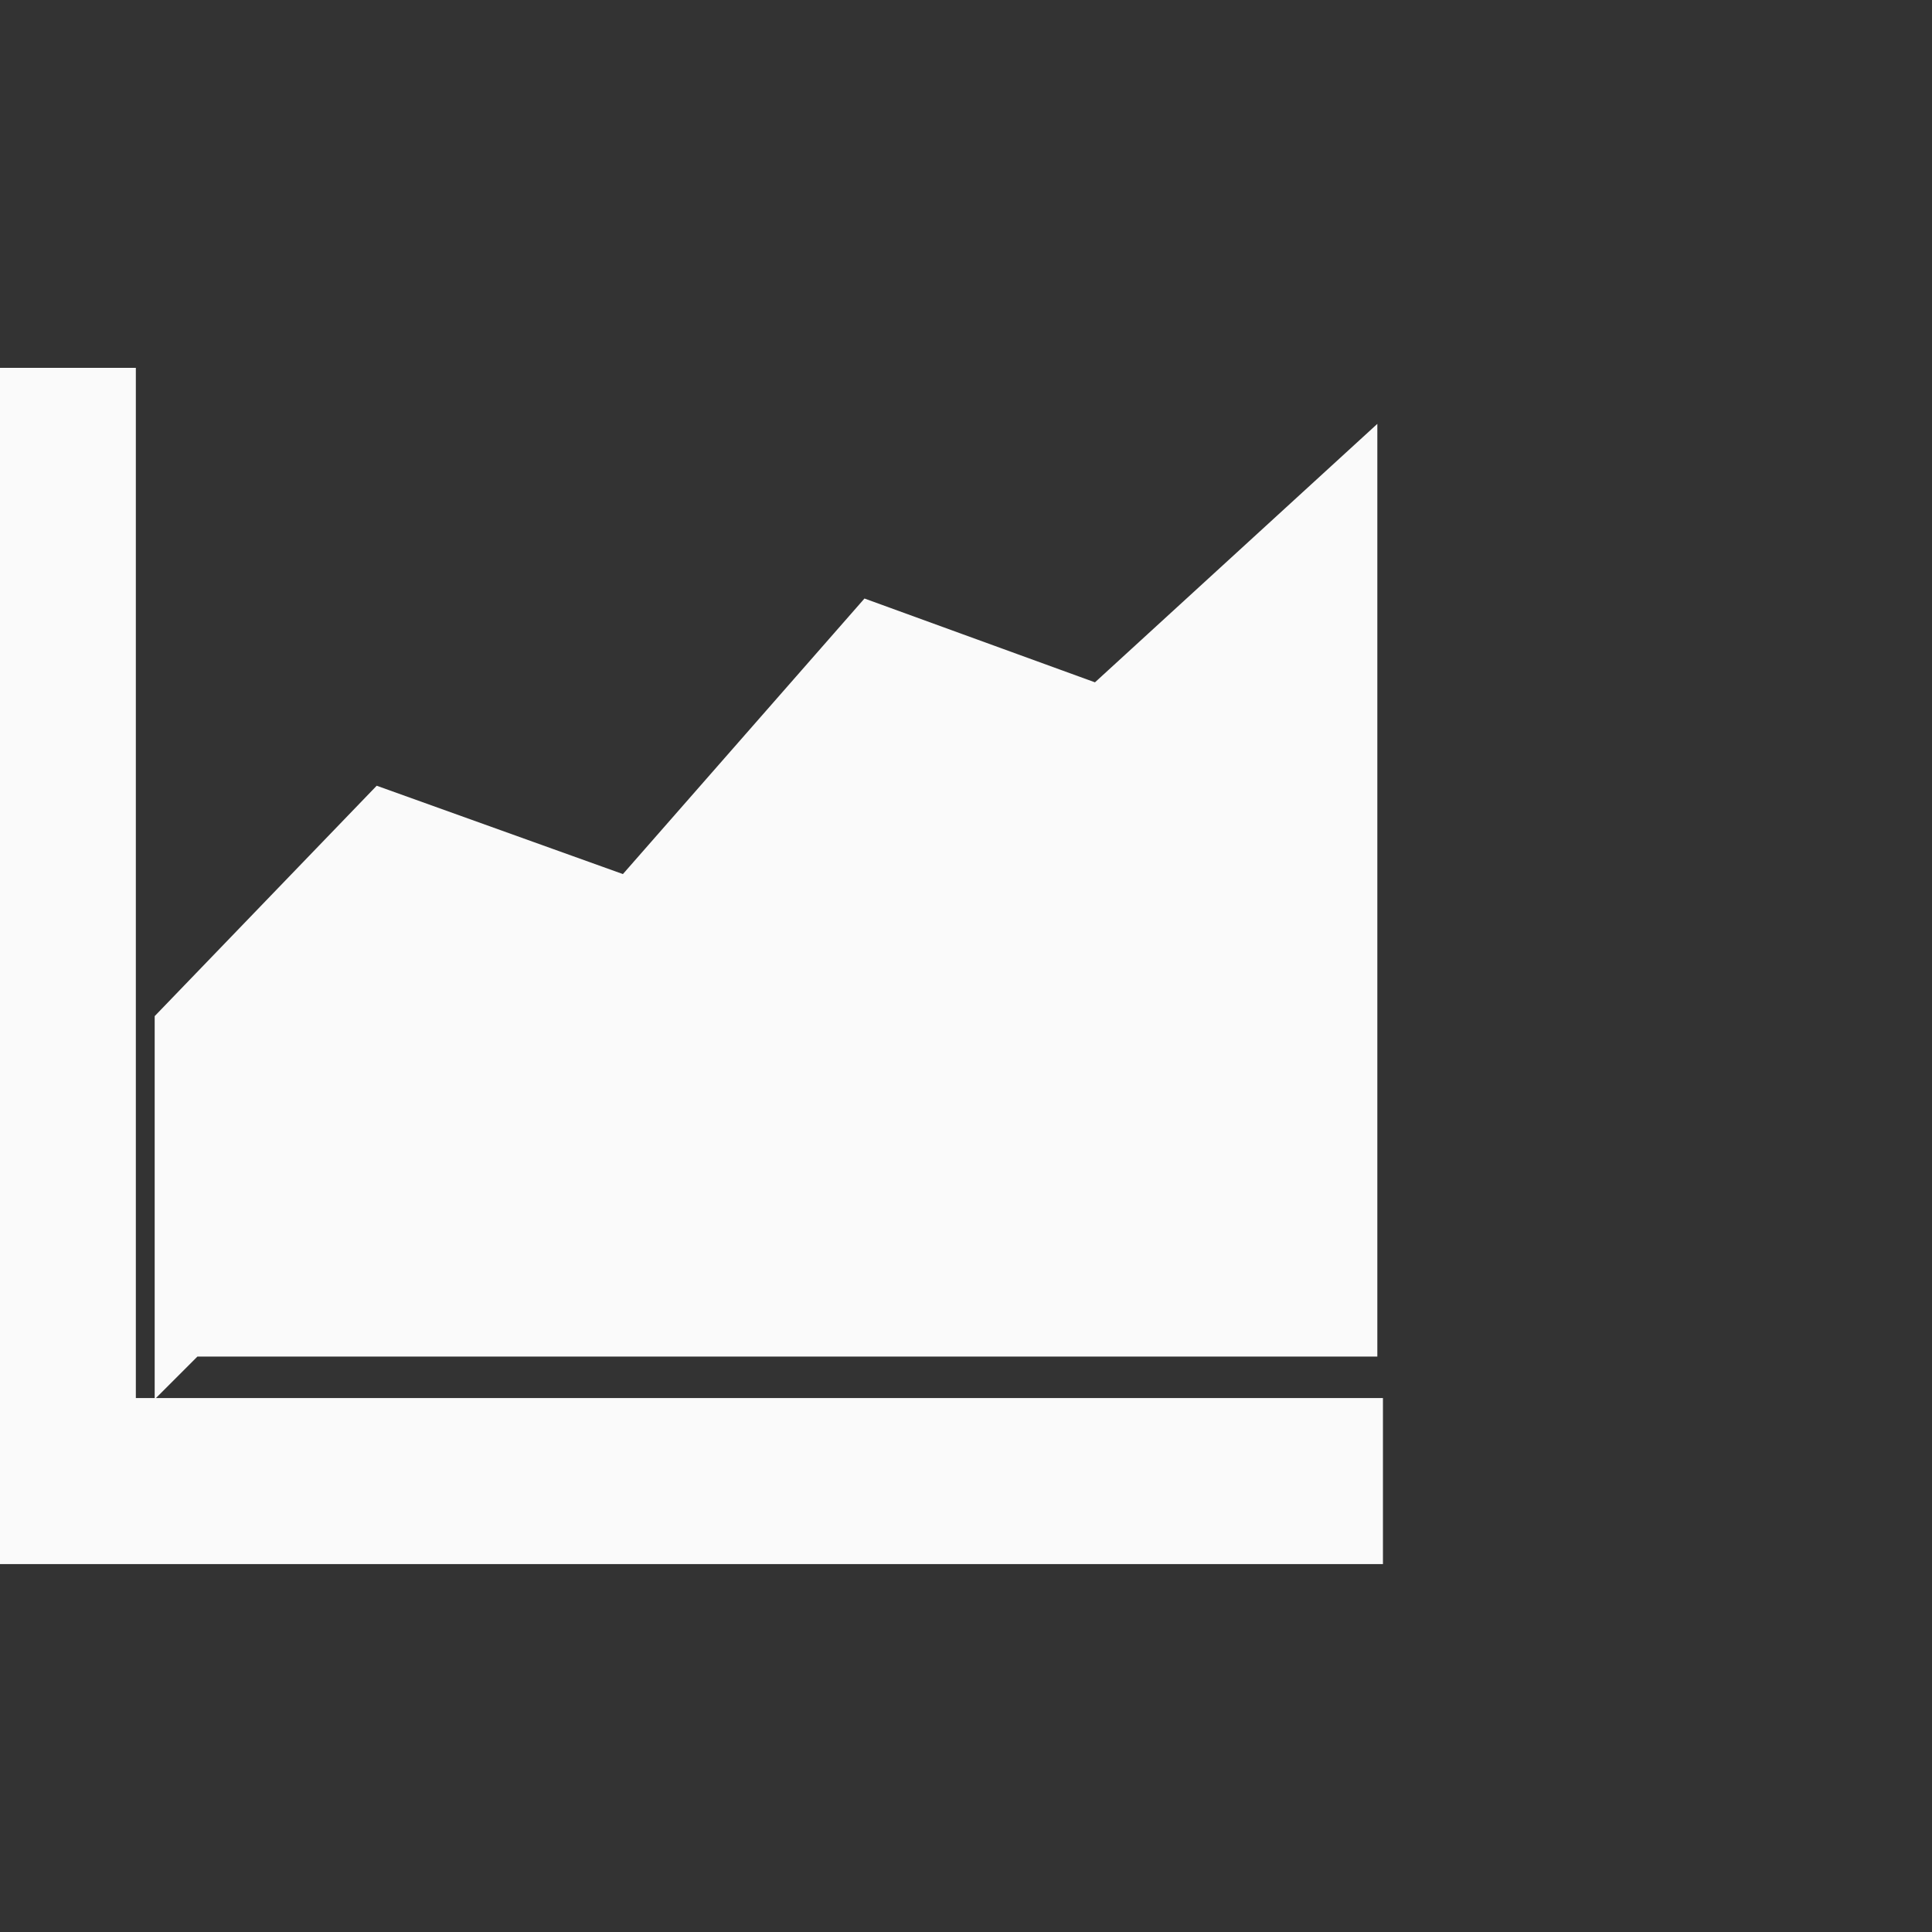 <!DOCTYPE svg PUBLIC "-//W3C//DTD SVG 1.1//EN" "http://www.w3.org/Graphics/SVG/1.1/DTD/svg11.dtd">
<!-- Uploaded to: SVG Repo, www.svgrepo.com, Transformed by: SVG Repo Mixer Tools -->
<svg fill="#fafafa" width="800px" height="800px" viewBox="0 0 32 32" version="1.1" xmlns="http://www.w3.org/2000/svg" stroke="#fafafa">
<rect x="0" y="0" width="32" height="32" fill="#333333" stroke="none"/>
<g id="SVGRepo_bgCarrier" stroke-width="0"/>
<g id="SVGRepo_tracerCarrier" stroke-linecap="round" stroke-linejoin="round"/>
<g id="SVGRepo_iconCarrier"> <title>graph</title> <path d="M0 25.406h22.406v-1.75h-20.656v-17.063h-1.75v18.813zM3.063 21.969h19.25v-13.813l-4.063 3.719-3.781-1.375-4 4.563-4.094-1.469-3.313 3.438v4.938z"/> </g>
</svg>